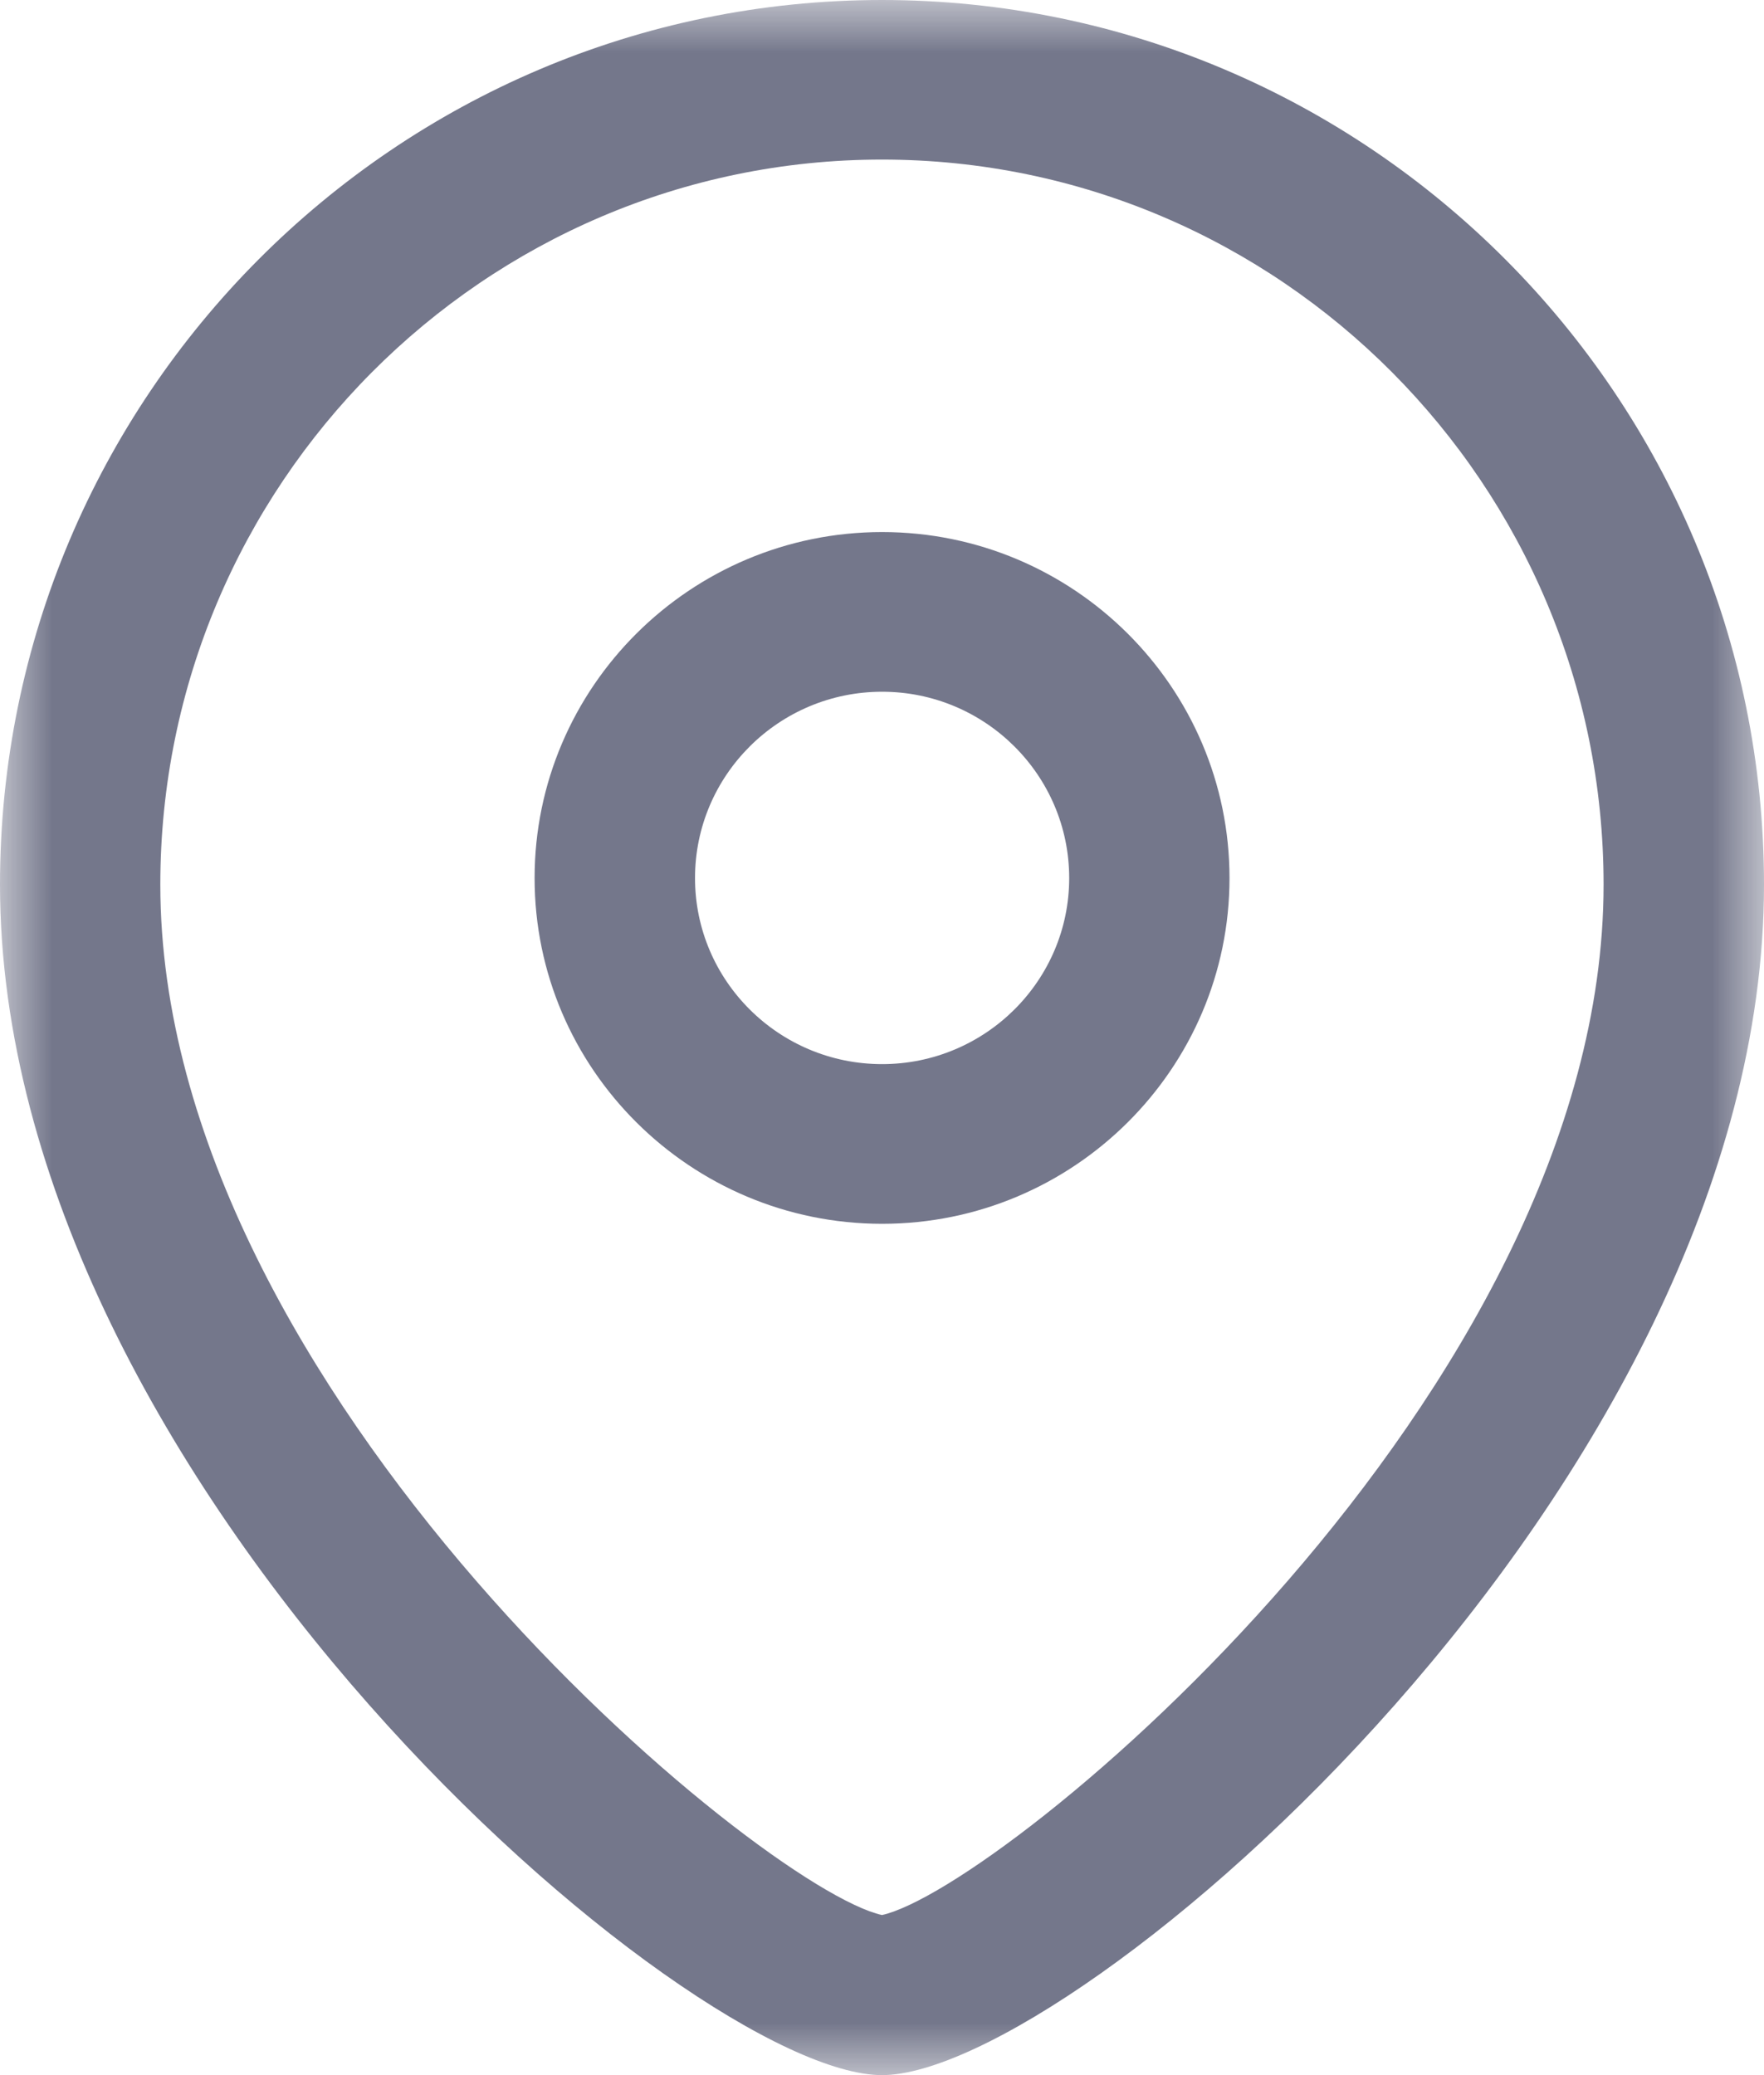 <svg width="17" height="20" viewBox="0 0 17 20" fill="none" xmlns="http://www.w3.org/2000/svg">
<path fill-rule="evenodd" clip-rule="evenodd" d="M8.501 6.667C7.506 6.667 6.698 7.472 6.698 8.463C6.698 9.452 7.506 10.256 8.501 10.256C9.495 10.256 10.304 9.452 10.304 8.463C10.304 7.472 9.495 6.667 8.501 6.667ZM8.501 11.795C6.654 11.795 5.152 10.3 5.152 8.463C5.152 6.624 6.654 5.128 8.501 5.128C10.347 5.128 11.849 6.624 11.849 8.463C11.849 10.3 10.347 11.795 8.501 11.795Z" fill="#74778B"/>
<mask id="mask0_0_197" style="mask-type:alpha" maskUnits="userSpaceOnUse" x="0" y="0" width="17" height="20">
<path fill-rule="evenodd" clip-rule="evenodd" d="M0 0H17V20H0V0Z" fill="white"/>
</mask>
<g mask="url(#mask0_0_197)">
<path fill-rule="evenodd" clip-rule="evenodd" d="M8.5 1.538C4.665 1.538 1.545 4.674 1.545 8.526C1.545 13.428 7.34 18.203 8.5 18.457C9.66 18.202 15.454 13.427 15.454 8.526C15.454 4.674 12.335 1.538 8.5 1.538ZM8.5 20C6.651 20 -0 14.306 -0 8.526C-0 3.825 3.813 0 8.5 0C13.187 0 17 3.825 17 8.526C17 14.306 10.348 20 8.5 20Z" fill="#74778B"/>
</g>
</svg>
